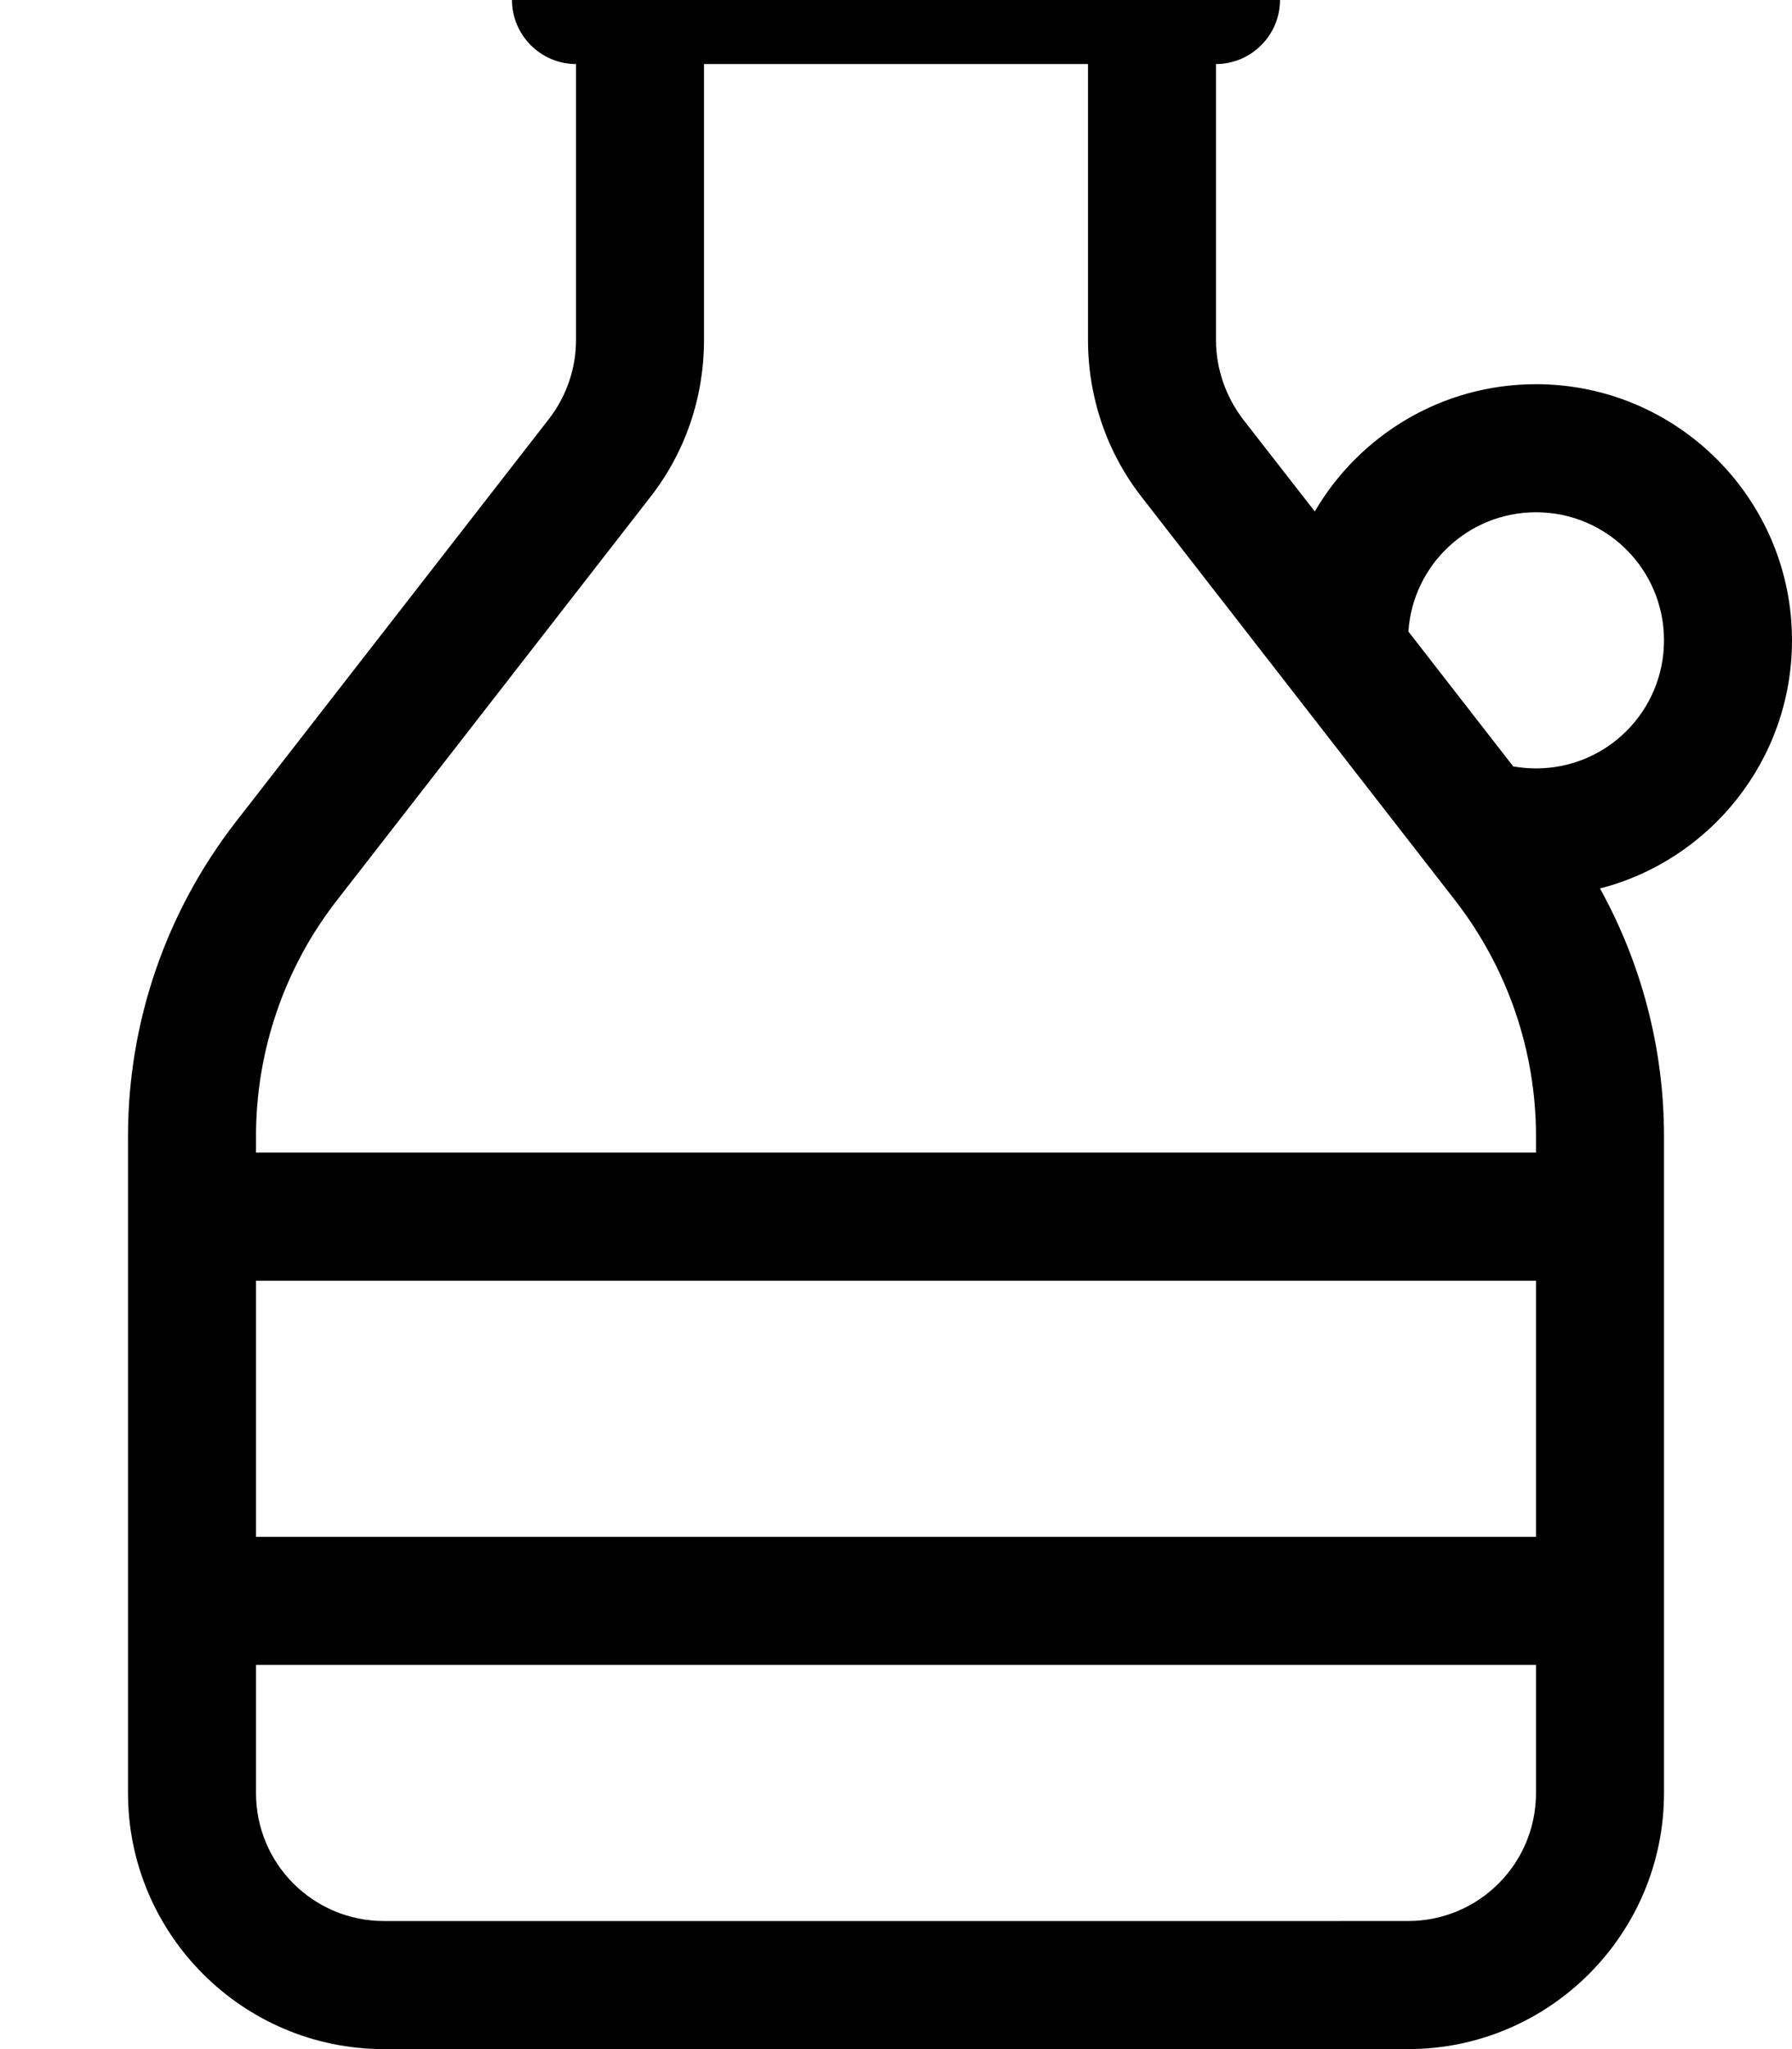 <svg xmlns="http://www.w3.org/2000/svg" viewBox="0 0 448 512"><!--! Font Awesome Pro 7.1.0 by @fontawesome - https://fontawesome.com License - https://fontawesome.com/license (Commercial License) Copyright 2025 Fonticons, Inc. --><path fill="currentColor" d="M176 85l0-69 96 0 0 69c0 14.2 4.7 28.1 13.5 39.3L363.8 225c13.1 16.9 20.2 37.6 20.2 58.9l0 4.1-320 0 0-4.1c0-21.3 7.1-42.1 20.2-58.9l78.3-100.7C171.3 113.1 176 99.3 176 85zM128 0c0 8.8 7.2 16 16 16l0 69c0 7.1-2.4 14-6.7 19.6L59 205.3c-17.5 22.5-27 50.1-27 78.6L32 448c0 35.3 28.7 64 64 64l256 0c35.3 0 64-28.7 64-64l0-164.1c0-21.8-5.6-43.1-16-61.9 27.6-7.1 48-32.2 48-62 0-35.3-28.7-64-64-64-23.6 0-44.2 12.8-55.3 31.8l-18-23.1C306.4 99 304 92.1 304 85l0-69c8.8 0 16-7.2 16-16s-7.2-16-16-16L144-16c-8.8 0-16 7.2-16 16zM378.3 191.5l-26.2-33.7c1.1-16.7 15-29.8 31.9-29.8 17.7 0 32 14.3 32 32s-14.3 32-32 32c-2 0-3.9-.2-5.7-.5zM64 384l0-64 320 0 0 64-320 0zm0 32l320 0 0 32c0 17.7-14.3 32-32 32L96 480c-17.7 0-32-14.3-32-32l0-32z"/></svg>